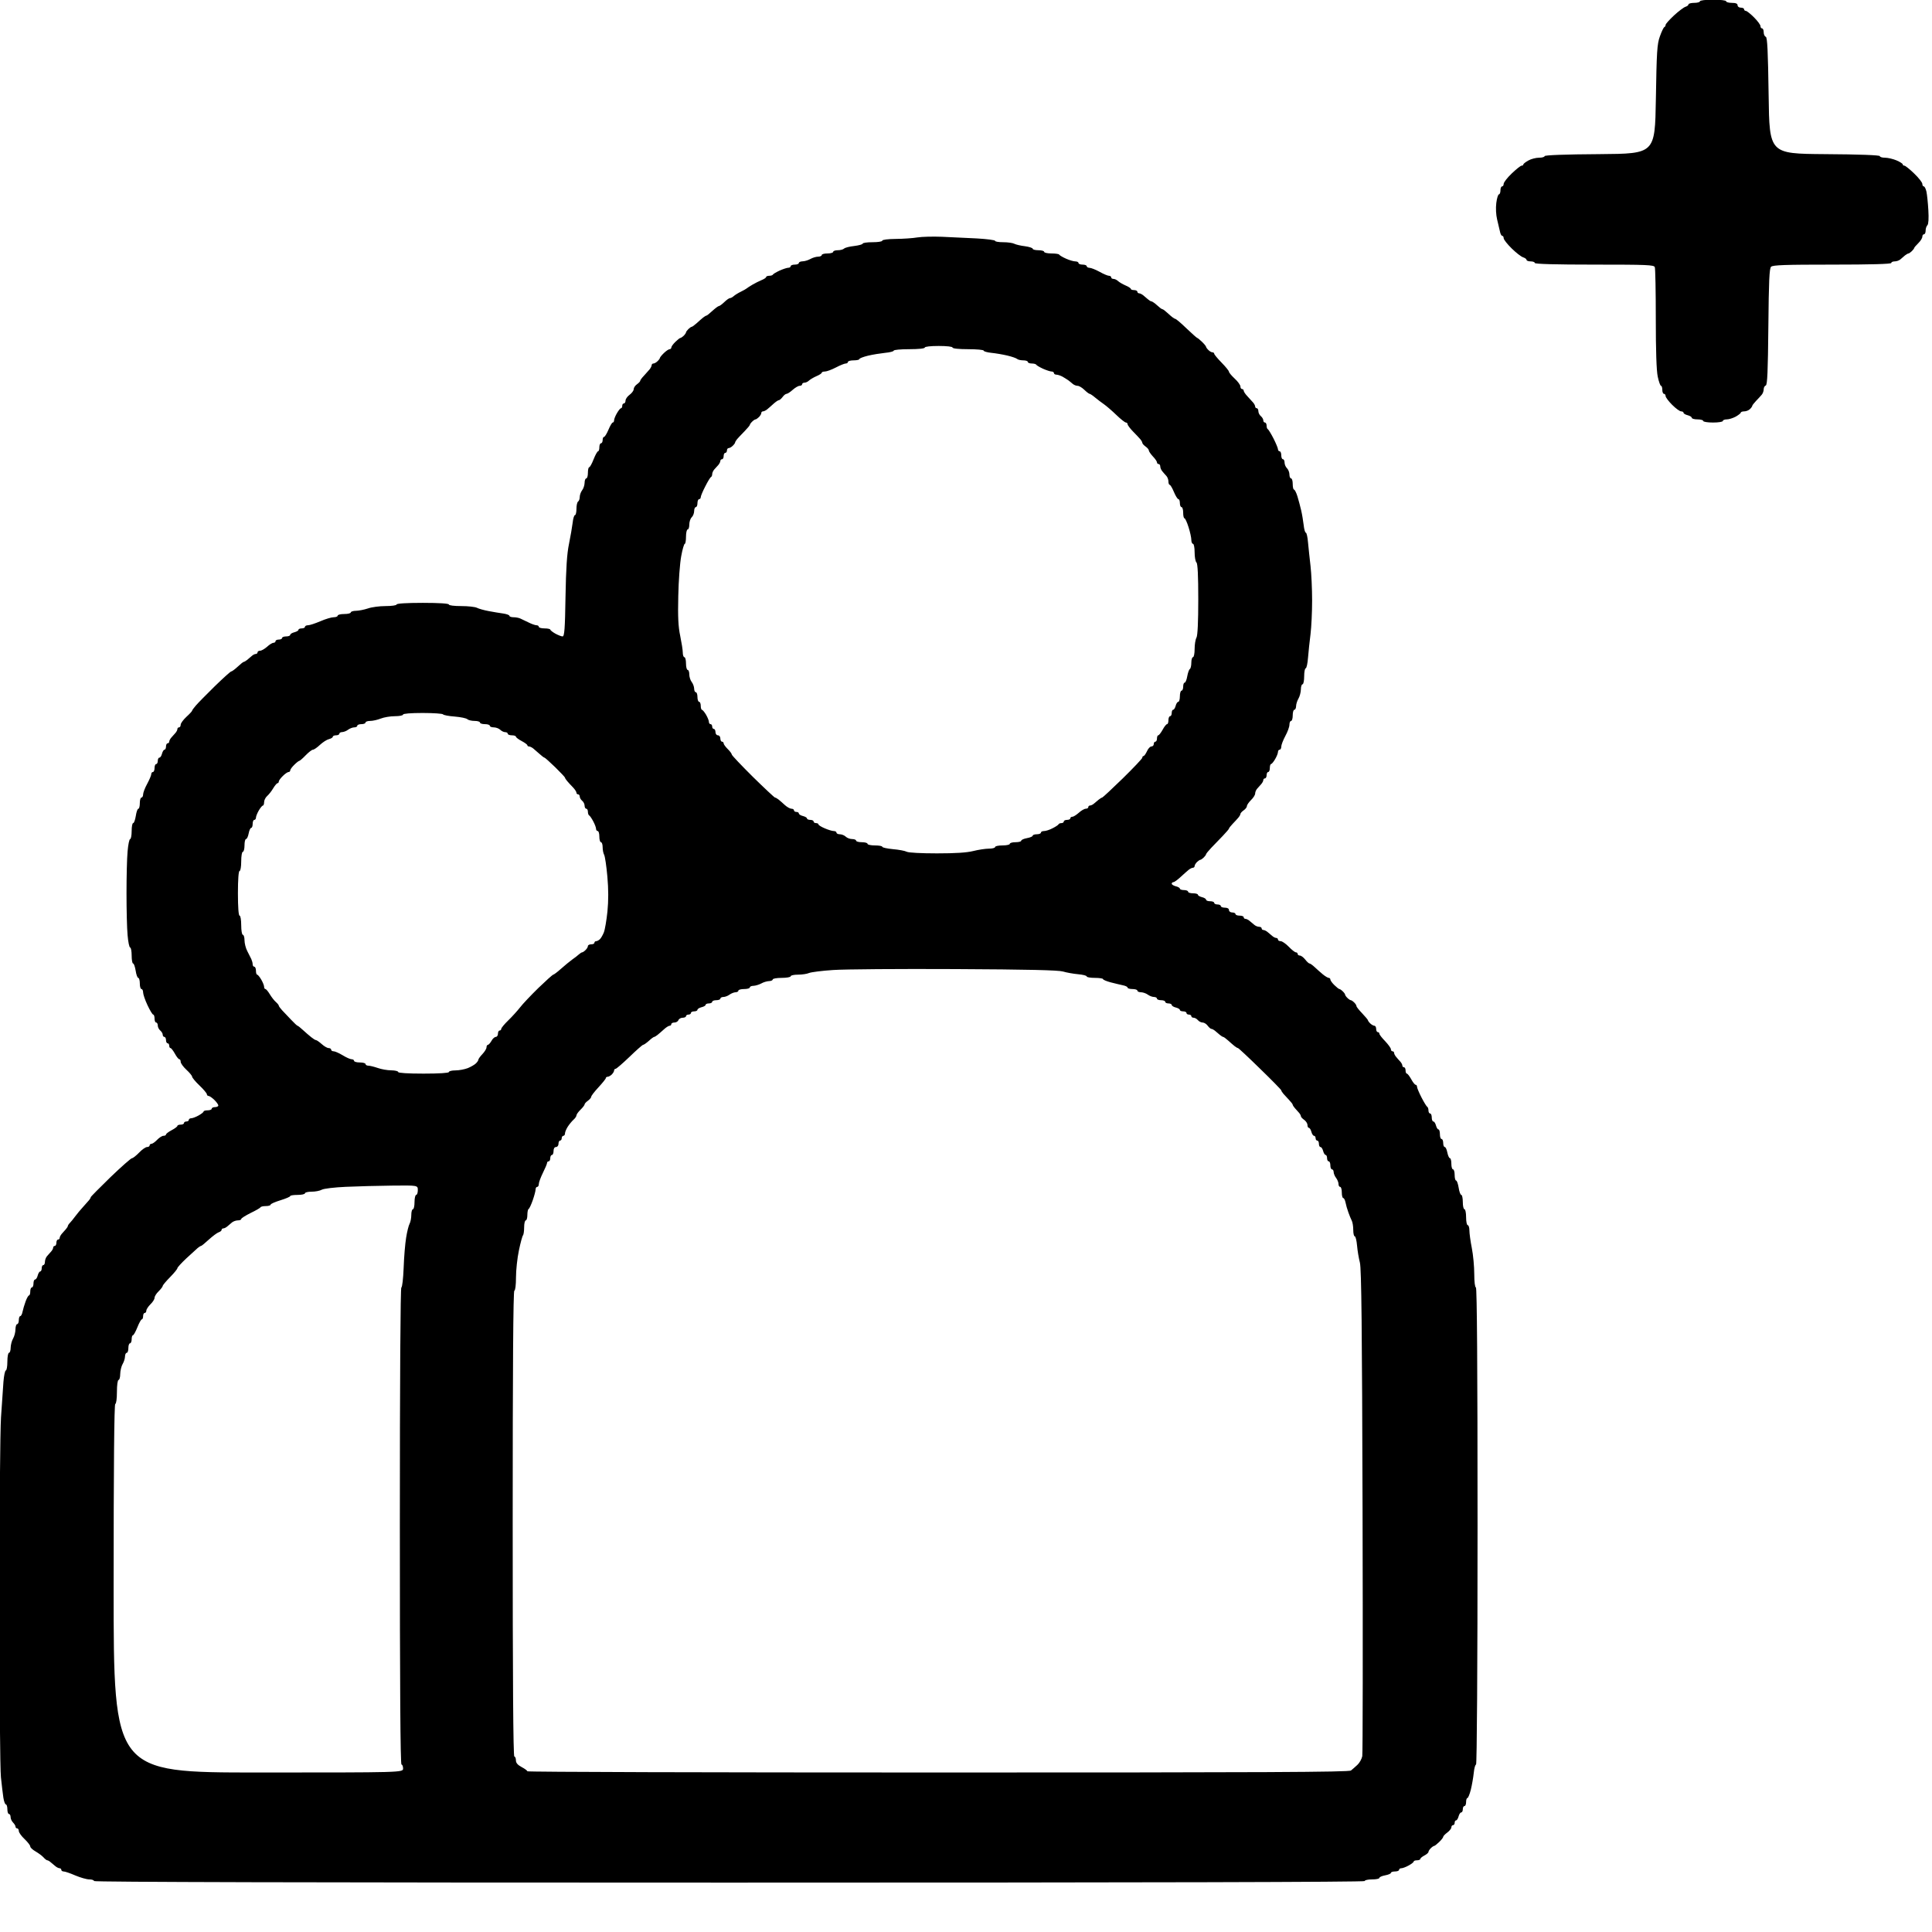 <svg width="27" height="27" viewBox="0 0 27 27" fill="none" xmlns="http://www.w3.org/2000/svg">
<path fill-rule="evenodd" clip-rule="evenodd" d="M23.757 0.018C23.757 0.03 23.721 0.04 23.677 0.04C23.633 0.04 23.597 0.05 23.597 0.061C23.597 0.073 23.578 0.088 23.554 0.095C23.53 0.103 23.458 0.157 23.394 0.216C23.33 0.276 23.277 0.335 23.277 0.348C23.277 0.361 23.269 0.375 23.259 0.379C23.249 0.383 23.221 0.441 23.197 0.509C23.158 0.617 23.152 0.719 23.141 1.39C23.128 2.148 23.128 2.148 22.357 2.154C21.869 2.157 21.586 2.168 21.586 2.182C21.586 2.194 21.551 2.204 21.508 2.204C21.465 2.204 21.398 2.221 21.359 2.243C21.321 2.264 21.289 2.289 21.289 2.298C21.289 2.308 21.278 2.315 21.265 2.315C21.251 2.315 21.19 2.364 21.127 2.424C21.065 2.483 21.014 2.549 21.014 2.569C21.014 2.589 21.004 2.605 20.992 2.605C20.979 2.605 20.969 2.63 20.969 2.661C20.969 2.691 20.959 2.716 20.948 2.716C20.936 2.716 20.919 2.771 20.911 2.837C20.902 2.908 20.907 3.002 20.922 3.065C20.937 3.125 20.955 3.201 20.962 3.235C20.968 3.269 20.983 3.296 20.994 3.296C21.005 3.296 21.014 3.311 21.014 3.329C21.014 3.348 21.065 3.412 21.126 3.472C21.187 3.532 21.259 3.588 21.286 3.596C21.313 3.605 21.334 3.621 21.334 3.632C21.334 3.644 21.36 3.653 21.392 3.653C21.423 3.653 21.449 3.663 21.449 3.675C21.449 3.69 21.741 3.698 22.28 3.698C23.018 3.698 23.114 3.702 23.126 3.733C23.134 3.752 23.14 4.075 23.14 4.451C23.14 4.895 23.149 5.179 23.167 5.263C23.182 5.334 23.203 5.392 23.213 5.392C23.223 5.392 23.231 5.418 23.231 5.448C23.231 5.479 23.242 5.504 23.254 5.504C23.267 5.504 23.277 5.518 23.277 5.535C23.277 5.552 23.318 5.607 23.368 5.657C23.419 5.708 23.475 5.749 23.494 5.749C23.513 5.749 23.528 5.758 23.528 5.769C23.528 5.78 23.554 5.795 23.586 5.803C23.617 5.811 23.643 5.827 23.643 5.839C23.643 5.851 23.679 5.861 23.723 5.861C23.767 5.861 23.803 5.871 23.803 5.883C23.803 5.895 23.864 5.905 23.94 5.905C24.016 5.905 24.077 5.895 24.077 5.883C24.077 5.871 24.102 5.861 24.132 5.861C24.163 5.861 24.219 5.843 24.258 5.822C24.296 5.8 24.328 5.775 24.328 5.766C24.328 5.757 24.35 5.749 24.376 5.749C24.402 5.749 24.438 5.735 24.456 5.717C24.474 5.7 24.488 5.679 24.488 5.672C24.488 5.664 24.512 5.634 24.54 5.604C24.568 5.575 24.604 5.536 24.62 5.517C24.636 5.499 24.648 5.464 24.648 5.44C24.648 5.416 24.661 5.392 24.677 5.387C24.699 5.38 24.707 5.191 24.713 4.568C24.719 3.925 24.727 3.752 24.751 3.728C24.776 3.704 24.945 3.698 25.607 3.698C26.141 3.698 26.431 3.69 26.431 3.675C26.431 3.663 26.452 3.653 26.478 3.653C26.504 3.653 26.54 3.641 26.558 3.625C26.575 3.61 26.605 3.585 26.623 3.569C26.642 3.554 26.664 3.542 26.672 3.542C26.679 3.542 26.7 3.527 26.718 3.51C26.736 3.492 26.751 3.473 26.751 3.466C26.751 3.46 26.777 3.429 26.808 3.399C26.84 3.368 26.865 3.327 26.865 3.308C26.865 3.289 26.875 3.274 26.888 3.274C26.901 3.274 26.911 3.251 26.911 3.223C26.911 3.194 26.922 3.161 26.936 3.147C26.951 3.132 26.956 3.054 26.949 2.937C26.943 2.834 26.931 2.717 26.922 2.677C26.913 2.638 26.897 2.605 26.885 2.605C26.874 2.605 26.865 2.589 26.865 2.57C26.865 2.551 26.814 2.485 26.751 2.425C26.689 2.365 26.627 2.315 26.614 2.315C26.601 2.315 26.591 2.307 26.591 2.297C26.591 2.287 26.552 2.262 26.503 2.241C26.455 2.221 26.383 2.204 26.343 2.204C26.303 2.204 26.271 2.194 26.271 2.182C26.271 2.168 25.988 2.157 25.5 2.154C24.728 2.148 24.728 2.148 24.717 1.336C24.708 0.714 24.699 0.521 24.677 0.514C24.661 0.509 24.648 0.481 24.648 0.451C24.648 0.421 24.638 0.397 24.625 0.397C24.613 0.397 24.603 0.383 24.603 0.365C24.603 0.347 24.562 0.292 24.512 0.242C24.462 0.192 24.411 0.152 24.398 0.152C24.385 0.152 24.374 0.142 24.374 0.13C24.374 0.117 24.354 0.107 24.328 0.107C24.303 0.107 24.283 0.092 24.283 0.074C24.283 0.051 24.259 0.04 24.203 0.04C24.159 0.04 24.123 0.03 24.123 0.018C24.123 0.005 24.047 -0.004 23.94 -0.004C23.833 -0.004 23.757 0.005 23.757 0.018ZM12.821 3.318C12.758 3.329 12.622 3.338 12.518 3.339C12.409 3.34 12.33 3.35 12.33 3.363C12.33 3.376 12.269 3.385 12.193 3.385C12.117 3.385 12.056 3.394 12.056 3.405C12.056 3.415 12.002 3.43 11.937 3.438C11.872 3.445 11.809 3.461 11.796 3.474C11.783 3.487 11.743 3.497 11.708 3.497C11.673 3.497 11.644 3.507 11.644 3.519C11.644 3.532 11.608 3.542 11.564 3.542C11.52 3.542 11.484 3.552 11.484 3.564C11.484 3.576 11.461 3.587 11.433 3.587C11.404 3.587 11.356 3.602 11.324 3.62C11.293 3.637 11.244 3.652 11.216 3.652C11.187 3.653 11.164 3.663 11.164 3.675C11.164 3.688 11.139 3.698 11.107 3.698C11.076 3.698 11.05 3.708 11.05 3.72C11.05 3.732 11.035 3.742 11.016 3.742C10.998 3.742 10.944 3.76 10.896 3.781C10.849 3.803 10.806 3.828 10.802 3.837C10.798 3.846 10.775 3.854 10.751 3.854C10.727 3.854 10.707 3.862 10.707 3.871C10.707 3.881 10.679 3.9 10.644 3.914C10.61 3.928 10.55 3.958 10.513 3.98C10.475 4.003 10.439 4.026 10.433 4.032C10.427 4.038 10.391 4.058 10.353 4.077C10.315 4.095 10.271 4.123 10.254 4.138C10.238 4.153 10.214 4.166 10.202 4.166C10.189 4.166 10.154 4.191 10.122 4.222C10.091 4.252 10.057 4.277 10.047 4.277C10.037 4.277 9.996 4.308 9.956 4.344C9.917 4.381 9.879 4.411 9.872 4.411C9.865 4.411 9.844 4.424 9.825 4.439C9.806 4.454 9.766 4.49 9.736 4.517C9.705 4.545 9.674 4.567 9.667 4.567C9.659 4.567 9.638 4.582 9.62 4.599C9.602 4.617 9.587 4.638 9.587 4.645C9.587 4.653 9.573 4.674 9.555 4.692C9.537 4.709 9.516 4.723 9.508 4.723C9.5 4.723 9.469 4.748 9.438 4.778C9.407 4.808 9.382 4.843 9.382 4.856C9.382 4.869 9.371 4.88 9.358 4.88C9.345 4.88 9.309 4.904 9.278 4.934C9.247 4.964 9.222 4.995 9.222 5.003C9.222 5.01 9.207 5.031 9.189 5.048C9.171 5.066 9.145 5.08 9.132 5.08C9.118 5.08 9.107 5.091 9.107 5.104C9.107 5.116 9.094 5.142 9.079 5.161C9.063 5.18 9.027 5.221 8.999 5.251C8.97 5.281 8.947 5.313 8.947 5.322C8.947 5.331 8.927 5.352 8.902 5.37C8.876 5.388 8.856 5.419 8.856 5.439C8.856 5.459 8.83 5.494 8.799 5.517C8.767 5.54 8.742 5.577 8.742 5.598C8.742 5.62 8.731 5.638 8.719 5.638C8.706 5.638 8.696 5.653 8.696 5.671C8.696 5.69 8.688 5.705 8.679 5.705C8.669 5.705 8.644 5.736 8.622 5.774C8.6 5.811 8.582 5.856 8.582 5.874C8.582 5.891 8.573 5.905 8.563 5.905C8.553 5.905 8.526 5.951 8.503 6.006C8.48 6.061 8.452 6.106 8.441 6.106C8.43 6.106 8.422 6.126 8.422 6.151C8.422 6.175 8.411 6.195 8.399 6.195C8.386 6.195 8.376 6.22 8.376 6.251C8.376 6.282 8.368 6.307 8.358 6.307C8.348 6.307 8.32 6.357 8.296 6.418C8.272 6.48 8.244 6.53 8.234 6.53C8.224 6.53 8.216 6.565 8.216 6.608C8.216 6.651 8.206 6.686 8.193 6.686C8.181 6.686 8.17 6.713 8.17 6.747C8.169 6.781 8.154 6.828 8.135 6.852C8.117 6.876 8.102 6.918 8.102 6.945C8.102 6.973 8.091 7.002 8.079 7.009C8.066 7.017 8.056 7.063 8.056 7.111C8.056 7.159 8.047 7.199 8.035 7.199C8.024 7.199 8.009 7.246 8.003 7.305C7.996 7.363 7.973 7.496 7.952 7.6C7.923 7.738 7.91 7.942 7.903 8.342C7.896 8.79 7.888 8.894 7.862 8.894C7.845 8.894 7.8 8.876 7.761 8.855C7.722 8.833 7.691 8.808 7.69 8.799C7.69 8.79 7.654 8.782 7.61 8.782C7.566 8.782 7.53 8.772 7.53 8.76C7.53 8.748 7.516 8.738 7.498 8.738C7.48 8.738 7.431 8.721 7.389 8.7C7.347 8.68 7.295 8.655 7.274 8.645C7.252 8.634 7.208 8.626 7.176 8.626C7.145 8.626 7.119 8.617 7.119 8.606C7.119 8.595 7.08 8.581 7.033 8.574C6.986 8.568 6.894 8.552 6.829 8.54C6.764 8.528 6.69 8.507 6.665 8.494C6.64 8.481 6.541 8.47 6.446 8.47C6.346 8.47 6.273 8.461 6.273 8.448C6.273 8.434 6.136 8.425 5.908 8.425C5.679 8.425 5.542 8.434 5.542 8.448C5.542 8.46 5.475 8.47 5.388 8.47C5.303 8.47 5.192 8.485 5.142 8.503C5.092 8.52 5.017 8.535 4.976 8.536C4.936 8.536 4.902 8.547 4.902 8.559C4.902 8.571 4.861 8.581 4.811 8.581C4.76 8.581 4.719 8.591 4.719 8.604C4.719 8.616 4.694 8.626 4.663 8.626C4.632 8.626 4.548 8.651 4.477 8.682C4.406 8.712 4.329 8.738 4.305 8.738C4.281 8.738 4.262 8.748 4.262 8.76C4.262 8.772 4.242 8.782 4.216 8.782C4.191 8.782 4.171 8.791 4.171 8.802C4.171 8.813 4.145 8.828 4.114 8.836C4.082 8.844 4.056 8.86 4.056 8.872C4.056 8.884 4.031 8.894 3.999 8.894C3.968 8.894 3.942 8.904 3.942 8.916C3.942 8.928 3.922 8.938 3.896 8.938C3.871 8.938 3.851 8.948 3.851 8.96C3.851 8.973 3.838 8.983 3.822 8.983C3.806 8.983 3.765 9.008 3.732 9.039C3.698 9.069 3.654 9.094 3.635 9.094C3.615 9.094 3.599 9.104 3.599 9.117C3.599 9.129 3.588 9.139 3.575 9.139C3.561 9.139 3.536 9.151 3.519 9.167C3.501 9.182 3.471 9.207 3.453 9.223C3.434 9.238 3.413 9.25 3.406 9.25C3.399 9.25 3.361 9.28 3.322 9.317C3.282 9.354 3.241 9.384 3.231 9.384C3.221 9.384 3.117 9.478 3 9.592C2.884 9.706 2.765 9.827 2.737 9.86C2.708 9.893 2.685 9.925 2.685 9.932C2.685 9.939 2.649 9.978 2.605 10.018C2.561 10.059 2.525 10.108 2.525 10.128C2.525 10.148 2.515 10.165 2.502 10.165C2.49 10.165 2.479 10.175 2.479 10.189C2.479 10.202 2.467 10.226 2.451 10.244C2.435 10.261 2.409 10.29 2.394 10.308C2.378 10.326 2.365 10.352 2.365 10.364C2.365 10.377 2.355 10.388 2.342 10.388C2.33 10.388 2.32 10.408 2.32 10.432C2.32 10.457 2.31 10.477 2.299 10.477C2.288 10.477 2.272 10.502 2.264 10.533C2.257 10.563 2.24 10.588 2.228 10.588C2.215 10.588 2.205 10.608 2.205 10.633C2.205 10.658 2.195 10.678 2.182 10.678C2.17 10.678 2.16 10.703 2.16 10.733C2.16 10.764 2.149 10.789 2.137 10.789C2.124 10.789 2.114 10.803 2.114 10.819C2.114 10.836 2.088 10.896 2.057 10.954C2.025 11.012 2 11.079 2 11.102C2 11.126 1.989 11.146 1.977 11.146C1.964 11.146 1.954 11.181 1.954 11.224C1.954 11.267 1.945 11.302 1.934 11.302C1.922 11.302 1.906 11.347 1.898 11.402C1.889 11.458 1.873 11.503 1.861 11.503C1.849 11.503 1.84 11.553 1.84 11.614C1.84 11.675 1.83 11.726 1.819 11.726C1.807 11.726 1.791 11.803 1.783 11.899C1.774 11.994 1.768 12.257 1.768 12.484C1.768 12.711 1.774 12.974 1.783 13.069C1.791 13.164 1.807 13.242 1.819 13.242C1.83 13.242 1.84 13.292 1.84 13.354C1.84 13.415 1.849 13.465 1.86 13.465C1.871 13.465 1.887 13.51 1.896 13.566C1.904 13.621 1.921 13.666 1.932 13.666C1.944 13.666 1.954 13.701 1.954 13.744C1.954 13.787 1.964 13.822 1.977 13.822C1.989 13.822 2 13.843 2 13.869C2 13.895 2.027 13.975 2.061 14.047C2.095 14.12 2.131 14.179 2.141 14.179C2.151 14.179 2.16 14.204 2.16 14.235C2.16 14.265 2.17 14.29 2.182 14.29C2.195 14.29 2.205 14.309 2.205 14.332C2.205 14.355 2.221 14.386 2.24 14.402C2.258 14.417 2.274 14.443 2.274 14.46C2.274 14.477 2.284 14.491 2.297 14.491C2.309 14.491 2.32 14.511 2.32 14.536C2.32 14.56 2.33 14.58 2.342 14.58C2.355 14.58 2.365 14.595 2.365 14.614C2.365 14.632 2.373 14.647 2.383 14.647C2.393 14.647 2.42 14.682 2.444 14.725C2.467 14.768 2.495 14.803 2.506 14.803C2.517 14.803 2.525 14.819 2.525 14.839C2.525 14.86 2.561 14.909 2.605 14.95C2.649 14.99 2.685 15.034 2.685 15.047C2.685 15.06 2.731 15.116 2.788 15.17C2.845 15.224 2.891 15.28 2.891 15.292C2.891 15.305 2.902 15.316 2.915 15.316C2.928 15.316 2.964 15.341 2.995 15.371C3.026 15.401 3.051 15.436 3.051 15.449C3.051 15.462 3.03 15.472 3.005 15.472C2.98 15.472 2.959 15.482 2.959 15.494C2.959 15.507 2.934 15.517 2.902 15.517C2.871 15.517 2.845 15.524 2.845 15.534C2.845 15.543 2.813 15.568 2.775 15.589C2.736 15.611 2.69 15.628 2.672 15.628C2.654 15.628 2.639 15.638 2.639 15.65C2.639 15.663 2.624 15.673 2.605 15.673C2.586 15.673 2.571 15.683 2.571 15.695C2.571 15.707 2.55 15.717 2.525 15.717C2.5 15.717 2.479 15.725 2.479 15.735C2.479 15.744 2.444 15.771 2.4 15.794C2.356 15.817 2.32 15.844 2.32 15.855C2.32 15.865 2.304 15.873 2.284 15.873C2.265 15.873 2.225 15.899 2.196 15.929C2.167 15.96 2.131 15.985 2.117 15.985C2.103 15.985 2.091 15.995 2.091 16.007C2.091 16.02 2.075 16.03 2.055 16.03C2.035 16.03 1.985 16.065 1.944 16.108C1.902 16.151 1.858 16.186 1.845 16.186C1.831 16.186 1.696 16.305 1.544 16.451C1.393 16.598 1.268 16.724 1.268 16.731C1.268 16.739 1.258 16.757 1.245 16.772C1.233 16.787 1.194 16.83 1.16 16.868C1.125 16.906 1.076 16.965 1.051 16.999C1.026 17.033 0.993 17.074 0.977 17.09C0.961 17.106 0.948 17.126 0.948 17.134C0.948 17.141 0.935 17.162 0.92 17.179C0.904 17.196 0.878 17.225 0.863 17.243C0.847 17.262 0.834 17.287 0.834 17.3C0.834 17.313 0.824 17.323 0.811 17.323C0.799 17.323 0.788 17.343 0.788 17.368C0.788 17.392 0.778 17.412 0.765 17.412C0.753 17.412 0.743 17.423 0.743 17.436C0.743 17.449 0.73 17.474 0.714 17.491C0.698 17.508 0.673 17.537 0.657 17.555C0.641 17.574 0.628 17.609 0.628 17.634C0.628 17.659 0.618 17.68 0.605 17.68C0.593 17.68 0.583 17.7 0.583 17.724C0.583 17.749 0.573 17.769 0.562 17.769C0.551 17.769 0.535 17.794 0.527 17.825C0.52 17.855 0.503 17.881 0.491 17.881C0.478 17.881 0.468 17.906 0.468 17.936C0.468 17.967 0.458 17.992 0.445 17.992C0.433 17.992 0.423 18.017 0.423 18.048C0.423 18.078 0.415 18.104 0.405 18.104C0.396 18.104 0.375 18.141 0.358 18.187C0.341 18.233 0.322 18.298 0.315 18.332C0.309 18.366 0.294 18.393 0.283 18.393C0.272 18.393 0.263 18.419 0.263 18.449C0.263 18.48 0.252 18.505 0.24 18.505C0.227 18.505 0.217 18.538 0.216 18.577C0.216 18.617 0.201 18.675 0.183 18.706C0.165 18.736 0.15 18.794 0.149 18.834C0.149 18.874 0.138 18.906 0.125 18.906C0.113 18.906 0.103 18.962 0.103 19.029C0.103 19.096 0.093 19.152 0.082 19.152C0.07 19.152 0.055 19.224 0.048 19.313C0.042 19.402 0.026 19.625 0.014 19.809C0.002 19.994 -0.008 21.157 -0.008 22.396C-0.008 23.635 0.001 24.734 0.013 24.838C0.024 24.942 0.039 25.07 0.047 25.122C0.055 25.175 0.071 25.217 0.082 25.217C0.093 25.217 0.103 25.247 0.103 25.284C0.103 25.321 0.113 25.351 0.125 25.351C0.138 25.351 0.148 25.37 0.148 25.394C0.148 25.418 0.164 25.452 0.183 25.471C0.201 25.489 0.217 25.515 0.217 25.528C0.217 25.541 0.227 25.552 0.24 25.552C0.252 25.552 0.263 25.568 0.263 25.589C0.263 25.609 0.299 25.66 0.343 25.701C0.387 25.743 0.423 25.789 0.423 25.805C0.423 25.82 0.456 25.851 0.497 25.874C0.538 25.898 0.588 25.935 0.608 25.957C0.628 25.98 0.652 25.998 0.661 25.998C0.67 25.998 0.692 26.01 0.709 26.026C0.727 26.041 0.756 26.066 0.775 26.081C0.794 26.097 0.82 26.109 0.833 26.109C0.846 26.109 0.857 26.119 0.857 26.132C0.857 26.144 0.872 26.154 0.89 26.154C0.909 26.154 0.982 26.179 1.053 26.21C1.124 26.24 1.212 26.265 1.248 26.265C1.284 26.265 1.314 26.275 1.314 26.288C1.314 26.302 4.289 26.31 10.193 26.31C16.097 26.31 19.072 26.302 19.072 26.288C19.072 26.275 19.118 26.265 19.175 26.265C19.231 26.265 19.277 26.256 19.277 26.244C19.277 26.232 19.314 26.216 19.358 26.208C19.401 26.2 19.438 26.185 19.438 26.174C19.438 26.163 19.463 26.154 19.495 26.154C19.526 26.154 19.552 26.144 19.552 26.132C19.552 26.119 19.566 26.109 19.584 26.109C19.602 26.109 19.648 26.092 19.687 26.07C19.726 26.049 19.757 26.024 19.757 26.015C19.757 26.005 19.778 25.998 19.803 25.998C19.828 25.998 19.849 25.989 19.849 25.979C19.849 25.969 19.875 25.947 19.906 25.931C19.937 25.915 19.963 25.892 19.963 25.881C19.963 25.87 19.978 25.846 19.996 25.829C20.014 25.811 20.035 25.797 20.043 25.797C20.05 25.797 20.082 25.772 20.113 25.742C20.144 25.712 20.169 25.68 20.169 25.67C20.169 25.66 20.195 25.633 20.226 25.61C20.257 25.587 20.283 25.554 20.283 25.538C20.283 25.521 20.293 25.507 20.306 25.507C20.319 25.507 20.329 25.492 20.329 25.474C20.329 25.455 20.338 25.44 20.349 25.44C20.36 25.44 20.376 25.415 20.384 25.384C20.392 25.354 20.408 25.329 20.421 25.329C20.433 25.329 20.443 25.309 20.443 25.284C20.443 25.26 20.453 25.24 20.466 25.24C20.479 25.24 20.489 25.215 20.489 25.184C20.489 25.153 20.497 25.128 20.507 25.128C20.517 25.128 20.539 25.075 20.555 25.011C20.571 24.947 20.589 24.841 20.596 24.777C20.602 24.712 20.617 24.66 20.628 24.66C20.64 24.66 20.649 23.307 20.649 21.326C20.649 19.118 20.641 17.992 20.626 17.992C20.613 17.992 20.603 17.915 20.603 17.805C20.603 17.701 20.588 17.538 20.569 17.442C20.55 17.346 20.535 17.235 20.535 17.195C20.535 17.155 20.524 17.122 20.512 17.122C20.499 17.122 20.489 17.072 20.489 17.011C20.489 16.95 20.479 16.899 20.466 16.899C20.453 16.899 20.443 16.854 20.443 16.799C20.443 16.744 20.433 16.699 20.422 16.699C20.41 16.699 20.393 16.654 20.385 16.598C20.376 16.543 20.36 16.498 20.349 16.498C20.338 16.498 20.329 16.463 20.329 16.42C20.329 16.377 20.319 16.342 20.306 16.342C20.293 16.342 20.283 16.307 20.283 16.264C20.283 16.221 20.274 16.186 20.263 16.186C20.252 16.186 20.236 16.151 20.227 16.108C20.219 16.065 20.203 16.03 20.191 16.03C20.179 16.03 20.169 16.005 20.169 15.974C20.169 15.943 20.159 15.918 20.146 15.918C20.133 15.918 20.123 15.888 20.123 15.851C20.123 15.814 20.114 15.784 20.103 15.784C20.091 15.784 20.076 15.759 20.068 15.729C20.06 15.698 20.044 15.673 20.031 15.673C20.019 15.673 20.009 15.648 20.009 15.617C20.009 15.586 19.999 15.561 19.986 15.561C19.973 15.561 19.963 15.542 19.963 15.519C19.963 15.495 19.955 15.473 19.946 15.468C19.937 15.464 19.901 15.406 19.866 15.338C19.831 15.27 19.803 15.203 19.803 15.187C19.803 15.172 19.794 15.16 19.784 15.16C19.773 15.16 19.745 15.125 19.722 15.082C19.698 15.039 19.671 15.004 19.661 15.004C19.651 15.004 19.643 14.984 19.643 14.959C19.643 14.935 19.633 14.915 19.62 14.915C19.608 14.915 19.598 14.904 19.598 14.891C19.598 14.878 19.585 14.853 19.569 14.836C19.553 14.819 19.527 14.79 19.512 14.771C19.496 14.753 19.483 14.728 19.483 14.715C19.483 14.702 19.473 14.692 19.46 14.692C19.448 14.692 19.438 14.679 19.438 14.663C19.438 14.647 19.401 14.597 19.358 14.551C19.314 14.506 19.277 14.459 19.277 14.446C19.277 14.434 19.267 14.424 19.255 14.424C19.242 14.424 19.232 14.404 19.232 14.379C19.232 14.355 19.221 14.335 19.207 14.335C19.194 14.335 19.168 14.32 19.15 14.303C19.132 14.286 19.117 14.265 19.117 14.258C19.117 14.251 19.081 14.209 19.038 14.163C18.994 14.117 18.957 14.072 18.957 14.061C18.957 14.05 18.943 14.027 18.925 14.01C18.907 13.992 18.886 13.978 18.878 13.978C18.869 13.978 18.848 13.964 18.83 13.946C18.812 13.929 18.798 13.908 18.798 13.9C18.798 13.892 18.783 13.871 18.765 13.854C18.747 13.836 18.726 13.822 18.718 13.822C18.71 13.822 18.679 13.797 18.648 13.767C18.617 13.737 18.592 13.702 18.592 13.689C18.592 13.676 18.582 13.666 18.569 13.666C18.557 13.666 18.519 13.643 18.486 13.616C18.453 13.588 18.401 13.543 18.372 13.515C18.343 13.488 18.311 13.465 18.301 13.465C18.291 13.465 18.264 13.44 18.24 13.409C18.216 13.379 18.183 13.354 18.166 13.354C18.149 13.354 18.135 13.344 18.135 13.331C18.135 13.319 18.124 13.309 18.11 13.309C18.097 13.309 18.052 13.274 18.011 13.231C17.969 13.188 17.918 13.153 17.898 13.153C17.877 13.153 17.86 13.143 17.86 13.131C17.86 13.118 17.849 13.108 17.836 13.108C17.823 13.108 17.797 13.096 17.78 13.08C17.762 13.065 17.733 13.04 17.714 13.025C17.695 13.009 17.669 12.997 17.656 12.997C17.643 12.997 17.632 12.987 17.632 12.975C17.632 12.962 17.616 12.952 17.596 12.952C17.576 12.952 17.546 12.94 17.528 12.924C17.511 12.909 17.481 12.884 17.462 12.869C17.444 12.853 17.418 12.841 17.404 12.841C17.391 12.841 17.381 12.831 17.381 12.818C17.381 12.806 17.355 12.796 17.323 12.796C17.292 12.796 17.266 12.786 17.266 12.774C17.266 12.762 17.246 12.752 17.221 12.752C17.195 12.752 17.175 12.737 17.175 12.718C17.175 12.697 17.153 12.685 17.118 12.685C17.086 12.685 17.061 12.675 17.061 12.662C17.061 12.65 17.04 12.64 17.015 12.64C16.99 12.64 16.969 12.63 16.969 12.618C16.969 12.605 16.944 12.595 16.912 12.595C16.881 12.595 16.855 12.586 16.855 12.573C16.855 12.562 16.829 12.545 16.798 12.538C16.766 12.53 16.741 12.515 16.741 12.504C16.741 12.493 16.71 12.484 16.672 12.484C16.634 12.484 16.604 12.474 16.604 12.462C16.604 12.449 16.578 12.439 16.546 12.439C16.515 12.439 16.489 12.43 16.489 12.419C16.489 12.409 16.464 12.393 16.432 12.386C16.401 12.378 16.375 12.362 16.375 12.35C16.375 12.338 16.386 12.328 16.399 12.328C16.412 12.328 16.457 12.295 16.5 12.255C16.543 12.216 16.594 12.17 16.613 12.155C16.632 12.14 16.658 12.127 16.671 12.127C16.684 12.127 16.695 12.116 16.695 12.103C16.695 12.09 16.71 12.065 16.728 12.047C16.746 12.03 16.767 12.016 16.775 12.016C16.783 12.016 16.804 12.001 16.822 11.984C16.84 11.966 16.855 11.946 16.855 11.938C16.855 11.931 16.888 11.89 16.929 11.847C16.97 11.804 17.042 11.729 17.089 11.681C17.136 11.632 17.175 11.586 17.175 11.58C17.175 11.573 17.198 11.543 17.226 11.514C17.255 11.484 17.291 11.445 17.306 11.427C17.322 11.408 17.335 11.385 17.335 11.375C17.335 11.365 17.355 11.342 17.381 11.324C17.406 11.307 17.426 11.28 17.426 11.265C17.426 11.249 17.452 11.212 17.483 11.181C17.515 11.151 17.541 11.109 17.541 11.09C17.541 11.07 17.553 11.04 17.569 11.022C17.585 11.005 17.611 10.976 17.626 10.958C17.642 10.94 17.655 10.914 17.655 10.902C17.655 10.889 17.665 10.878 17.678 10.878C17.69 10.878 17.701 10.858 17.701 10.834C17.701 10.809 17.711 10.789 17.723 10.789C17.736 10.789 17.746 10.764 17.746 10.733C17.746 10.703 17.754 10.678 17.763 10.678C17.773 10.677 17.799 10.646 17.82 10.609C17.843 10.571 17.86 10.526 17.86 10.508C17.86 10.491 17.871 10.477 17.883 10.477C17.896 10.477 17.906 10.457 17.906 10.434C17.906 10.41 17.932 10.343 17.963 10.285C17.995 10.227 18.02 10.157 18.02 10.128C18.02 10.099 18.031 10.075 18.043 10.075C18.056 10.075 18.066 10.04 18.066 9.997C18.066 9.955 18.076 9.919 18.089 9.919C18.102 9.919 18.112 9.897 18.113 9.869C18.113 9.842 18.128 9.794 18.146 9.763C18.164 9.733 18.179 9.675 18.18 9.635C18.18 9.595 18.191 9.563 18.203 9.563C18.216 9.563 18.226 9.512 18.226 9.451C18.226 9.39 18.236 9.34 18.247 9.34C18.259 9.34 18.274 9.272 18.28 9.189C18.287 9.106 18.302 8.958 18.315 8.86C18.327 8.762 18.337 8.551 18.337 8.392C18.337 8.232 18.327 8.017 18.315 7.912C18.303 7.808 18.287 7.66 18.28 7.583C18.274 7.507 18.26 7.444 18.249 7.444C18.239 7.444 18.225 7.396 18.219 7.338C18.212 7.28 18.197 7.187 18.184 7.132C18.171 7.077 18.148 6.989 18.132 6.937C18.116 6.885 18.094 6.842 18.084 6.842C18.074 6.842 18.066 6.807 18.066 6.764C18.066 6.721 18.056 6.686 18.043 6.686C18.031 6.686 18.02 6.662 18.02 6.632C18.02 6.602 18.005 6.563 17.986 6.544C17.967 6.526 17.952 6.49 17.952 6.464C17.952 6.439 17.942 6.418 17.929 6.418C17.916 6.418 17.906 6.393 17.906 6.363C17.906 6.332 17.896 6.307 17.883 6.307C17.871 6.307 17.86 6.294 17.86 6.279C17.86 6.264 17.832 6.196 17.798 6.129C17.763 6.061 17.727 6.002 17.718 5.998C17.708 5.994 17.701 5.972 17.701 5.948C17.701 5.925 17.69 5.905 17.678 5.905C17.665 5.905 17.655 5.892 17.655 5.875C17.655 5.858 17.639 5.831 17.621 5.816C17.602 5.801 17.586 5.77 17.586 5.747C17.586 5.724 17.576 5.705 17.563 5.705C17.551 5.705 17.541 5.694 17.541 5.681C17.541 5.669 17.528 5.643 17.512 5.625C17.496 5.606 17.46 5.567 17.432 5.537C17.404 5.508 17.381 5.473 17.381 5.46C17.381 5.448 17.37 5.437 17.358 5.437C17.345 5.437 17.335 5.421 17.335 5.401C17.335 5.381 17.299 5.331 17.255 5.291C17.211 5.25 17.175 5.207 17.175 5.195C17.175 5.183 17.129 5.126 17.072 5.068C17.015 5.01 16.969 4.954 16.969 4.944C16.969 4.933 16.958 4.924 16.945 4.924C16.931 4.924 16.905 4.91 16.888 4.892C16.87 4.875 16.855 4.854 16.855 4.847C16.855 4.839 16.83 4.808 16.799 4.778C16.768 4.748 16.738 4.723 16.732 4.723C16.726 4.723 16.659 4.663 16.582 4.59C16.506 4.516 16.435 4.456 16.424 4.456C16.413 4.456 16.372 4.426 16.333 4.389C16.293 4.352 16.255 4.322 16.248 4.322C16.241 4.322 16.22 4.31 16.203 4.294C16.185 4.279 16.155 4.254 16.137 4.238C16.118 4.223 16.096 4.211 16.089 4.211C16.081 4.211 16.06 4.198 16.043 4.183C16.025 4.167 15.996 4.142 15.977 4.127C15.958 4.112 15.932 4.099 15.919 4.099C15.906 4.099 15.895 4.089 15.895 4.077C15.895 4.065 15.874 4.054 15.849 4.054C15.824 4.054 15.804 4.047 15.804 4.038C15.804 4.028 15.77 4.006 15.729 3.989C15.688 3.971 15.642 3.944 15.625 3.928C15.608 3.912 15.58 3.898 15.562 3.898C15.544 3.898 15.529 3.888 15.529 3.876C15.529 3.864 15.515 3.854 15.497 3.854C15.48 3.854 15.421 3.829 15.366 3.798C15.311 3.768 15.248 3.743 15.227 3.743C15.205 3.742 15.187 3.732 15.187 3.72C15.187 3.708 15.161 3.698 15.129 3.698C15.098 3.698 15.072 3.688 15.072 3.675C15.072 3.663 15.052 3.653 15.027 3.653C15.003 3.653 14.944 3.636 14.896 3.614C14.848 3.593 14.806 3.567 14.802 3.558C14.798 3.549 14.749 3.542 14.693 3.542C14.638 3.542 14.592 3.532 14.592 3.519C14.592 3.507 14.556 3.497 14.512 3.497C14.468 3.497 14.432 3.488 14.432 3.476C14.432 3.465 14.383 3.449 14.324 3.441C14.264 3.434 14.197 3.418 14.176 3.407C14.154 3.395 14.084 3.385 14.021 3.385C13.958 3.385 13.907 3.377 13.907 3.366C13.907 3.355 13.791 3.34 13.65 3.332C13.508 3.325 13.29 3.314 13.164 3.309C13.038 3.304 12.884 3.308 12.821 3.318ZM13.312 4.857C13.312 4.871 13.4 4.88 13.53 4.88C13.649 4.88 13.747 4.889 13.747 4.9C13.747 4.911 13.796 4.925 13.855 4.931C13.915 4.937 14.015 4.954 14.078 4.969C14.141 4.984 14.202 5.005 14.214 5.016C14.226 5.027 14.265 5.036 14.3 5.036C14.335 5.036 14.364 5.046 14.364 5.058C14.364 5.07 14.389 5.08 14.419 5.08C14.449 5.08 14.478 5.088 14.482 5.097C14.486 5.106 14.528 5.131 14.576 5.153C14.623 5.174 14.678 5.192 14.696 5.192C14.714 5.192 14.729 5.202 14.729 5.214C14.729 5.226 14.745 5.236 14.764 5.236C14.783 5.236 14.821 5.249 14.849 5.264C14.876 5.28 14.912 5.302 14.929 5.314C14.946 5.327 14.974 5.349 14.992 5.365C15.009 5.38 15.04 5.392 15.06 5.392C15.081 5.392 15.123 5.418 15.154 5.448C15.186 5.479 15.219 5.504 15.228 5.504C15.236 5.504 15.271 5.527 15.305 5.556C15.339 5.584 15.395 5.627 15.429 5.65C15.463 5.674 15.541 5.741 15.601 5.799C15.662 5.858 15.722 5.905 15.735 5.905C15.748 5.905 15.758 5.916 15.758 5.928C15.758 5.941 15.791 5.986 15.832 6.028C15.873 6.069 15.919 6.119 15.935 6.137C15.951 6.156 15.964 6.179 15.964 6.189C15.964 6.199 15.984 6.222 16.009 6.24C16.035 6.258 16.055 6.282 16.055 6.295C16.055 6.308 16.081 6.345 16.112 6.379C16.144 6.412 16.169 6.449 16.169 6.462C16.169 6.475 16.18 6.485 16.192 6.485C16.205 6.485 16.215 6.501 16.215 6.52C16.215 6.538 16.228 6.569 16.244 6.587C16.259 6.606 16.285 6.635 16.301 6.652C16.316 6.669 16.329 6.703 16.329 6.729C16.329 6.754 16.337 6.775 16.346 6.775C16.356 6.775 16.383 6.82 16.406 6.876C16.429 6.931 16.457 6.976 16.469 6.976C16.48 6.976 16.489 7.001 16.489 7.032C16.489 7.062 16.5 7.087 16.512 7.087C16.525 7.087 16.535 7.122 16.535 7.165C16.535 7.208 16.543 7.243 16.553 7.243C16.563 7.243 16.589 7.299 16.61 7.367C16.632 7.435 16.649 7.515 16.649 7.545C16.649 7.575 16.66 7.6 16.672 7.6C16.685 7.6 16.695 7.653 16.695 7.718C16.695 7.783 16.706 7.848 16.721 7.861C16.738 7.878 16.746 8.045 16.746 8.375C16.746 8.693 16.737 8.881 16.721 8.911C16.706 8.937 16.695 9.008 16.695 9.071C16.695 9.133 16.685 9.184 16.672 9.184C16.66 9.184 16.649 9.218 16.649 9.26C16.649 9.302 16.64 9.343 16.628 9.35C16.617 9.356 16.601 9.402 16.592 9.451C16.584 9.5 16.567 9.54 16.556 9.54C16.544 9.54 16.535 9.565 16.535 9.596C16.535 9.627 16.525 9.652 16.512 9.652C16.5 9.652 16.489 9.687 16.489 9.73C16.489 9.773 16.479 9.808 16.467 9.808C16.454 9.808 16.438 9.833 16.43 9.864C16.422 9.894 16.407 9.919 16.395 9.919C16.384 9.919 16.375 9.939 16.375 9.964C16.375 9.989 16.365 10.009 16.352 10.009C16.34 10.009 16.329 10.034 16.329 10.064C16.329 10.095 16.321 10.12 16.31 10.12C16.299 10.12 16.271 10.155 16.248 10.198C16.224 10.241 16.197 10.276 16.187 10.276C16.177 10.276 16.169 10.296 16.169 10.321C16.169 10.345 16.159 10.365 16.146 10.365C16.134 10.365 16.124 10.38 16.124 10.399C16.124 10.417 16.109 10.432 16.091 10.432C16.073 10.432 16.045 10.462 16.029 10.499C16.012 10.536 15.99 10.566 15.981 10.566C15.971 10.566 15.964 10.576 15.964 10.589C15.964 10.601 15.84 10.732 15.69 10.879C15.539 11.026 15.41 11.146 15.403 11.146C15.396 11.146 15.375 11.159 15.356 11.174C15.337 11.189 15.308 11.214 15.29 11.229C15.273 11.245 15.247 11.257 15.234 11.257C15.22 11.257 15.209 11.267 15.209 11.28C15.209 11.292 15.194 11.302 15.174 11.302C15.155 11.302 15.111 11.327 15.077 11.358C15.043 11.388 15.003 11.414 14.987 11.414C14.971 11.414 14.958 11.424 14.958 11.436C14.958 11.448 14.938 11.458 14.912 11.458C14.887 11.458 14.867 11.468 14.867 11.48C14.867 11.493 14.852 11.503 14.834 11.503C14.816 11.503 14.798 11.51 14.794 11.519C14.79 11.529 14.752 11.554 14.71 11.575C14.669 11.597 14.615 11.614 14.591 11.614C14.566 11.614 14.547 11.624 14.547 11.636C14.547 11.649 14.521 11.659 14.489 11.659C14.458 11.659 14.432 11.668 14.432 11.679C14.432 11.69 14.396 11.705 14.352 11.713C14.308 11.721 14.272 11.737 14.272 11.749C14.272 11.761 14.236 11.77 14.192 11.77C14.148 11.77 14.112 11.78 14.112 11.793C14.112 11.805 14.066 11.815 14.01 11.815C13.953 11.815 13.907 11.825 13.907 11.837C13.907 11.85 13.868 11.86 13.82 11.86C13.773 11.86 13.674 11.875 13.602 11.893C13.511 11.916 13.355 11.926 13.093 11.926C12.876 11.926 12.697 11.917 12.671 11.903C12.647 11.89 12.56 11.874 12.478 11.867C12.397 11.859 12.33 11.845 12.33 11.834C12.33 11.823 12.284 11.815 12.227 11.815C12.17 11.815 12.124 11.805 12.124 11.793C12.124 11.78 12.088 11.77 12.044 11.77C12 11.77 11.964 11.76 11.964 11.748C11.964 11.736 11.939 11.726 11.909 11.726C11.878 11.726 11.838 11.711 11.819 11.692C11.8 11.674 11.763 11.659 11.737 11.659C11.711 11.659 11.69 11.649 11.69 11.636C11.69 11.624 11.673 11.614 11.652 11.614C11.631 11.614 11.574 11.597 11.526 11.576C11.478 11.556 11.438 11.531 11.438 11.521C11.438 11.511 11.423 11.503 11.404 11.503C11.385 11.503 11.37 11.493 11.37 11.48C11.37 11.468 11.349 11.458 11.324 11.458C11.299 11.458 11.278 11.449 11.278 11.438C11.278 11.427 11.253 11.412 11.221 11.404C11.19 11.397 11.164 11.38 11.164 11.368C11.164 11.356 11.149 11.347 11.13 11.347C11.111 11.347 11.096 11.337 11.096 11.324C11.096 11.312 11.08 11.302 11.06 11.302C11.041 11.302 11 11.279 10.97 11.252C10.94 11.224 10.899 11.189 10.881 11.174C10.862 11.159 10.839 11.146 10.831 11.146C10.823 11.146 10.683 11.015 10.521 10.856C10.36 10.696 10.227 10.556 10.227 10.545C10.227 10.533 10.201 10.498 10.17 10.468C10.139 10.437 10.113 10.402 10.113 10.389C10.113 10.376 10.103 10.365 10.09 10.365C10.078 10.365 10.067 10.345 10.067 10.321C10.067 10.296 10.052 10.276 10.033 10.276C10.014 10.276 9.999 10.256 9.999 10.232C9.999 10.207 9.988 10.187 9.976 10.187C9.963 10.187 9.953 10.172 9.953 10.154C9.953 10.135 9.943 10.12 9.93 10.12C9.917 10.12 9.907 10.106 9.907 10.088C9.907 10.071 9.889 10.026 9.867 9.988C9.845 9.951 9.819 9.92 9.81 9.92C9.801 9.919 9.793 9.894 9.793 9.864C9.793 9.833 9.783 9.808 9.77 9.808C9.758 9.808 9.747 9.778 9.747 9.741C9.747 9.704 9.737 9.674 9.724 9.674C9.712 9.674 9.701 9.652 9.701 9.624C9.7 9.596 9.685 9.554 9.666 9.53C9.648 9.507 9.633 9.459 9.633 9.425C9.633 9.39 9.623 9.362 9.61 9.362C9.598 9.362 9.587 9.322 9.587 9.273C9.587 9.224 9.577 9.184 9.564 9.184C9.552 9.184 9.542 9.154 9.542 9.119C9.542 9.084 9.525 8.979 9.506 8.886C9.479 8.759 9.472 8.622 9.479 8.331C9.483 8.119 9.502 7.868 9.52 7.773C9.537 7.678 9.56 7.6 9.57 7.6C9.579 7.6 9.587 7.555 9.587 7.5C9.587 7.445 9.598 7.399 9.61 7.399C9.623 7.399 9.633 7.369 9.633 7.331C9.633 7.293 9.648 7.247 9.667 7.229C9.686 7.211 9.701 7.171 9.701 7.141C9.701 7.112 9.712 7.087 9.724 7.087C9.737 7.087 9.747 7.062 9.747 7.032C9.747 7.001 9.758 6.976 9.77 6.976C9.783 6.976 9.793 6.963 9.793 6.948C9.793 6.933 9.821 6.865 9.856 6.798C9.89 6.73 9.926 6.671 9.936 6.667C9.945 6.663 9.953 6.645 9.953 6.627C9.953 6.608 9.966 6.58 9.981 6.562C9.997 6.545 10.023 6.516 10.039 6.498C10.054 6.48 10.067 6.454 10.067 6.442C10.067 6.429 10.078 6.418 10.09 6.418C10.103 6.418 10.113 6.398 10.113 6.374C10.113 6.349 10.123 6.329 10.136 6.329C10.148 6.329 10.159 6.314 10.159 6.296C10.159 6.277 10.17 6.262 10.183 6.262C10.197 6.262 10.222 6.248 10.24 6.23C10.258 6.213 10.273 6.192 10.273 6.185C10.273 6.177 10.286 6.156 10.301 6.137C10.317 6.119 10.363 6.069 10.404 6.028C10.445 5.986 10.479 5.945 10.479 5.938C10.479 5.931 10.493 5.91 10.511 5.893C10.529 5.875 10.55 5.861 10.559 5.861C10.567 5.861 10.588 5.846 10.606 5.829C10.624 5.811 10.639 5.786 10.639 5.773C10.639 5.76 10.649 5.749 10.662 5.749C10.675 5.749 10.702 5.737 10.721 5.721C10.739 5.706 10.78 5.671 10.81 5.643C10.84 5.616 10.873 5.593 10.884 5.593C10.894 5.593 10.918 5.573 10.936 5.549C10.954 5.524 10.979 5.504 10.992 5.504C11.005 5.504 11.044 5.479 11.078 5.448C11.112 5.418 11.155 5.392 11.175 5.392C11.194 5.392 11.21 5.382 11.21 5.37C11.21 5.358 11.225 5.348 11.243 5.348C11.261 5.348 11.289 5.335 11.305 5.319C11.322 5.303 11.369 5.275 11.41 5.257C11.451 5.24 11.484 5.218 11.484 5.209C11.484 5.199 11.504 5.192 11.529 5.192C11.553 5.192 11.621 5.167 11.681 5.136C11.74 5.105 11.802 5.08 11.819 5.08C11.836 5.08 11.85 5.07 11.85 5.058C11.85 5.046 11.886 5.036 11.93 5.036C11.974 5.036 12.01 5.028 12.01 5.018C12.01 5.008 12.064 4.987 12.13 4.971C12.196 4.955 12.304 4.938 12.37 4.931C12.436 4.925 12.49 4.911 12.49 4.9C12.49 4.889 12.587 4.88 12.707 4.88C12.836 4.88 12.924 4.871 12.924 4.857C12.924 4.844 13.004 4.835 13.118 4.835C13.232 4.835 13.312 4.844 13.312 4.857ZM6.191 9.983C6.198 9.994 6.272 10.008 6.355 10.014C6.438 10.021 6.517 10.037 6.531 10.051C6.545 10.064 6.591 10.075 6.632 10.075C6.674 10.075 6.708 10.085 6.708 10.098C6.708 10.11 6.738 10.12 6.776 10.12C6.814 10.12 6.845 10.13 6.845 10.142C6.845 10.155 6.87 10.165 6.9 10.165C6.931 10.165 6.971 10.18 6.99 10.198C7.009 10.217 7.04 10.232 7.06 10.232C7.08 10.232 7.096 10.242 7.096 10.254C7.096 10.266 7.122 10.276 7.153 10.276C7.185 10.276 7.21 10.285 7.21 10.295C7.21 10.305 7.246 10.333 7.29 10.356C7.334 10.379 7.37 10.406 7.37 10.415C7.37 10.425 7.381 10.432 7.394 10.432C7.407 10.432 7.433 10.445 7.452 10.46C7.471 10.476 7.512 10.511 7.542 10.538C7.572 10.566 7.602 10.588 7.609 10.588C7.616 10.588 7.683 10.649 7.759 10.722C7.834 10.796 7.896 10.861 7.896 10.868C7.896 10.875 7.909 10.895 7.925 10.914C7.94 10.932 7.976 10.972 8.005 11.001C8.033 11.03 8.056 11.065 8.056 11.078C8.056 11.091 8.066 11.101 8.079 11.101C8.091 11.101 8.102 11.115 8.102 11.132C8.102 11.149 8.117 11.175 8.136 11.191C8.155 11.206 8.17 11.237 8.17 11.26C8.17 11.283 8.181 11.302 8.193 11.302C8.206 11.302 8.216 11.321 8.216 11.345C8.216 11.368 8.224 11.391 8.233 11.395C8.243 11.399 8.268 11.436 8.29 11.477C8.312 11.518 8.33 11.565 8.33 11.583C8.33 11.6 8.341 11.614 8.353 11.614C8.366 11.614 8.376 11.649 8.376 11.692C8.376 11.735 8.386 11.77 8.399 11.77C8.411 11.77 8.422 11.801 8.422 11.839C8.422 11.876 8.431 11.925 8.443 11.946C8.455 11.968 8.475 12.104 8.488 12.25C8.504 12.427 8.504 12.587 8.489 12.739C8.476 12.862 8.454 12.993 8.439 13.03C8.424 13.067 8.4 13.11 8.384 13.125C8.369 13.14 8.345 13.153 8.332 13.153C8.318 13.153 8.307 13.163 8.307 13.175C8.307 13.188 8.287 13.197 8.262 13.197C8.237 13.197 8.216 13.208 8.216 13.221C8.216 13.235 8.201 13.26 8.183 13.277C8.165 13.295 8.144 13.309 8.136 13.309C8.128 13.309 8.108 13.322 8.091 13.337C8.075 13.352 8.033 13.385 7.998 13.409C7.963 13.434 7.893 13.492 7.841 13.538C7.79 13.584 7.74 13.621 7.732 13.621C7.723 13.621 7.63 13.705 7.524 13.807C7.419 13.91 7.302 14.033 7.266 14.081C7.229 14.128 7.155 14.21 7.102 14.261C7.048 14.313 7.005 14.366 7.005 14.379C7.005 14.391 6.994 14.402 6.982 14.402C6.969 14.402 6.959 14.422 6.959 14.446C6.959 14.471 6.945 14.491 6.929 14.491C6.912 14.491 6.884 14.516 6.868 14.547C6.851 14.577 6.828 14.602 6.818 14.602C6.808 14.602 6.799 14.618 6.799 14.637C6.799 14.656 6.773 14.698 6.742 14.731C6.71 14.764 6.685 14.8 6.685 14.81C6.685 14.82 6.67 14.843 6.651 14.861C6.633 14.879 6.582 14.909 6.538 14.927C6.494 14.944 6.416 14.959 6.365 14.959C6.315 14.959 6.273 14.969 6.273 14.982C6.273 14.995 6.14 15.004 5.919 15.004C5.698 15.004 5.565 14.995 5.565 14.982C5.565 14.969 5.521 14.959 5.468 14.958C5.414 14.958 5.329 14.943 5.279 14.925C5.229 14.908 5.17 14.893 5.148 14.893C5.126 14.893 5.108 14.882 5.108 14.87C5.108 14.858 5.072 14.848 5.028 14.848C4.984 14.848 4.948 14.838 4.948 14.825C4.948 14.813 4.932 14.803 4.913 14.803C4.894 14.803 4.838 14.778 4.788 14.747C4.738 14.717 4.682 14.692 4.663 14.692C4.643 14.692 4.628 14.682 4.628 14.669C4.628 14.657 4.612 14.647 4.593 14.647C4.573 14.647 4.53 14.622 4.496 14.591C4.462 14.561 4.426 14.536 4.417 14.536C4.407 14.536 4.378 14.518 4.351 14.496C4.324 14.475 4.272 14.43 4.235 14.396C4.199 14.362 4.164 14.335 4.158 14.335C4.152 14.335 4.111 14.297 4.068 14.251C4.024 14.205 3.968 14.145 3.942 14.118C3.917 14.091 3.896 14.062 3.896 14.054C3.896 14.046 3.878 14.023 3.855 14.003C3.832 13.983 3.794 13.934 3.77 13.894C3.746 13.854 3.719 13.822 3.709 13.822C3.699 13.822 3.691 13.808 3.691 13.79C3.691 13.773 3.673 13.728 3.651 13.69C3.629 13.652 3.603 13.621 3.594 13.621C3.584 13.621 3.577 13.596 3.577 13.566C3.577 13.535 3.566 13.51 3.554 13.51C3.541 13.51 3.531 13.495 3.531 13.476C3.531 13.457 3.522 13.425 3.512 13.403C3.501 13.382 3.476 13.331 3.455 13.29C3.434 13.25 3.417 13.182 3.417 13.14C3.417 13.098 3.406 13.064 3.394 13.064C3.381 13.064 3.371 13.004 3.371 12.93C3.371 12.856 3.361 12.796 3.348 12.796C3.334 12.796 3.325 12.677 3.325 12.484C3.325 12.291 3.334 12.172 3.348 12.172C3.361 12.172 3.371 12.112 3.371 12.038C3.371 11.964 3.381 11.904 3.394 11.904C3.406 11.904 3.417 11.864 3.417 11.815C3.417 11.766 3.426 11.726 3.438 11.726C3.45 11.726 3.467 11.691 3.475 11.648C3.483 11.605 3.499 11.57 3.51 11.57C3.522 11.57 3.531 11.544 3.531 11.514C3.531 11.483 3.541 11.458 3.554 11.458C3.566 11.458 3.577 11.444 3.577 11.427C3.577 11.409 3.595 11.364 3.617 11.326C3.639 11.289 3.664 11.258 3.674 11.258C3.683 11.258 3.691 11.236 3.691 11.21C3.691 11.184 3.71 11.146 3.732 11.126C3.755 11.106 3.794 11.058 3.817 11.018C3.841 10.978 3.869 10.945 3.879 10.945C3.888 10.945 3.896 10.935 3.896 10.922C3.896 10.909 3.922 10.874 3.953 10.844C3.983 10.814 4.019 10.789 4.033 10.789C4.046 10.789 4.056 10.779 4.056 10.766C4.056 10.753 4.082 10.718 4.113 10.688C4.143 10.658 4.175 10.633 4.183 10.633C4.19 10.633 4.231 10.598 4.272 10.555C4.314 10.512 4.359 10.477 4.374 10.477C4.388 10.477 4.432 10.447 4.472 10.409C4.512 10.372 4.568 10.336 4.598 10.329C4.627 10.322 4.651 10.307 4.651 10.296C4.651 10.285 4.671 10.276 4.696 10.276C4.722 10.276 4.742 10.266 4.742 10.254C4.742 10.242 4.76 10.231 4.782 10.231C4.804 10.23 4.842 10.216 4.866 10.197C4.891 10.179 4.929 10.165 4.952 10.165C4.975 10.165 4.993 10.155 4.993 10.142C4.993 10.13 5.019 10.12 5.051 10.12C5.082 10.12 5.108 10.11 5.108 10.098C5.108 10.085 5.137 10.075 5.174 10.075C5.21 10.075 5.276 10.06 5.321 10.042C5.366 10.024 5.455 10.009 5.518 10.009C5.582 10.009 5.633 9.999 5.633 9.986C5.633 9.973 5.74 9.964 5.906 9.964C6.056 9.964 6.185 9.973 6.191 9.983ZM14.855 13.577C14.905 13.592 15.001 13.609 15.067 13.615C15.133 13.621 15.187 13.634 15.187 13.646C15.187 13.657 15.238 13.666 15.301 13.666C15.364 13.666 15.415 13.674 15.415 13.683C15.415 13.693 15.464 13.713 15.524 13.729C15.583 13.744 15.661 13.763 15.695 13.77C15.73 13.777 15.758 13.791 15.758 13.802C15.758 13.813 15.789 13.822 15.826 13.822C15.864 13.822 15.895 13.832 15.895 13.844C15.895 13.857 15.918 13.867 15.947 13.867C15.975 13.868 16.018 13.883 16.042 13.901C16.067 13.919 16.105 13.933 16.128 13.933C16.151 13.933 16.169 13.944 16.169 13.956C16.169 13.968 16.195 13.978 16.226 13.978C16.258 13.978 16.284 13.988 16.284 14C16.284 14.013 16.304 14.023 16.329 14.023C16.354 14.023 16.375 14.033 16.375 14.044C16.375 14.056 16.401 14.073 16.432 14.08C16.464 14.088 16.489 14.103 16.489 14.114C16.489 14.125 16.51 14.134 16.535 14.134C16.56 14.134 16.581 14.144 16.581 14.156C16.581 14.169 16.596 14.179 16.615 14.179C16.634 14.179 16.649 14.189 16.649 14.201C16.649 14.213 16.663 14.223 16.681 14.223C16.698 14.223 16.725 14.238 16.741 14.257C16.756 14.275 16.786 14.29 16.807 14.29C16.828 14.29 16.86 14.31 16.878 14.335C16.896 14.359 16.919 14.379 16.93 14.379C16.94 14.379 16.964 14.392 16.982 14.407C17.001 14.423 17.031 14.448 17.048 14.463C17.066 14.478 17.087 14.491 17.094 14.491C17.102 14.491 17.133 14.514 17.163 14.541C17.194 14.569 17.234 14.604 17.253 14.619C17.272 14.634 17.293 14.647 17.301 14.647C17.308 14.647 17.448 14.777 17.61 14.936C17.773 15.094 17.906 15.23 17.906 15.238C17.906 15.245 17.919 15.266 17.935 15.285C17.951 15.303 17.986 15.342 18.015 15.372C18.043 15.401 18.066 15.431 18.066 15.439C18.066 15.446 18.079 15.467 18.095 15.485C18.11 15.503 18.136 15.532 18.152 15.549C18.168 15.566 18.18 15.589 18.18 15.599C18.18 15.61 18.201 15.633 18.226 15.65C18.251 15.668 18.272 15.7 18.272 15.722C18.272 15.744 18.281 15.762 18.292 15.762C18.303 15.762 18.319 15.787 18.327 15.818C18.335 15.848 18.351 15.873 18.364 15.873C18.376 15.873 18.386 15.889 18.386 15.907C18.386 15.925 18.396 15.94 18.409 15.94C18.422 15.94 18.432 15.96 18.432 15.985C18.432 16.01 18.442 16.03 18.454 16.03C18.467 16.03 18.483 16.055 18.491 16.085C18.499 16.116 18.515 16.141 18.526 16.141C18.537 16.141 18.546 16.161 18.546 16.186C18.546 16.21 18.556 16.23 18.569 16.23C18.582 16.23 18.592 16.255 18.592 16.286C18.592 16.317 18.602 16.342 18.615 16.342C18.627 16.342 18.638 16.359 18.638 16.381C18.639 16.402 18.654 16.439 18.673 16.463C18.691 16.487 18.706 16.525 18.706 16.547C18.706 16.569 18.716 16.587 18.729 16.587C18.742 16.587 18.752 16.622 18.752 16.665C18.752 16.708 18.761 16.743 18.772 16.743C18.783 16.743 18.797 16.771 18.804 16.805C18.81 16.838 18.828 16.901 18.844 16.944C18.859 16.987 18.881 17.039 18.892 17.061C18.903 17.082 18.912 17.14 18.912 17.189C18.912 17.238 18.921 17.278 18.933 17.278C18.944 17.278 18.959 17.336 18.965 17.407C18.971 17.477 18.989 17.585 19.005 17.646C19.026 17.732 19.035 18.544 19.042 21.114C19.047 22.96 19.045 24.503 19.038 24.543C19.03 24.583 18.999 24.638 18.969 24.665C18.939 24.693 18.899 24.728 18.88 24.743C18.852 24.766 17.664 24.771 13.108 24.771C9.952 24.771 7.37 24.764 7.37 24.754C7.37 24.745 7.334 24.718 7.29 24.695C7.234 24.665 7.21 24.637 7.21 24.601C7.21 24.572 7.2 24.548 7.188 24.548C7.172 24.548 7.165 23.448 7.165 21.293C7.165 19.137 7.172 18.037 7.188 18.037C7.201 18.037 7.211 17.96 7.211 17.853C7.211 17.752 7.229 17.581 7.252 17.474C7.274 17.367 7.3 17.273 7.309 17.264C7.317 17.256 7.325 17.205 7.325 17.152C7.325 17.099 7.335 17.055 7.348 17.055C7.36 17.055 7.37 17.021 7.37 16.979C7.37 16.937 7.378 16.9 7.387 16.896C7.397 16.892 7.423 16.837 7.445 16.774C7.467 16.711 7.485 16.643 7.485 16.623C7.485 16.603 7.495 16.587 7.507 16.587C7.52 16.587 7.53 16.569 7.53 16.547C7.53 16.524 7.556 16.454 7.587 16.391C7.619 16.327 7.645 16.265 7.645 16.253C7.645 16.24 7.655 16.23 7.667 16.23C7.68 16.23 7.69 16.21 7.69 16.186C7.69 16.161 7.701 16.141 7.713 16.141C7.726 16.141 7.736 16.116 7.736 16.085C7.736 16.051 7.749 16.03 7.77 16.03C7.789 16.03 7.805 16.01 7.805 15.985C7.805 15.96 7.815 15.94 7.827 15.94C7.84 15.94 7.85 15.925 7.85 15.907C7.85 15.889 7.861 15.873 7.873 15.873C7.886 15.873 7.896 15.858 7.896 15.839C7.896 15.82 7.914 15.778 7.935 15.745C7.957 15.711 7.993 15.668 8.015 15.648C8.038 15.628 8.056 15.601 8.056 15.588C8.056 15.574 8.082 15.538 8.113 15.508C8.145 15.477 8.17 15.444 8.17 15.434C8.17 15.423 8.191 15.401 8.216 15.383C8.241 15.365 8.262 15.34 8.262 15.328C8.262 15.315 8.308 15.255 8.365 15.194C8.421 15.133 8.467 15.076 8.467 15.066C8.467 15.056 8.478 15.048 8.492 15.048C8.505 15.048 8.531 15.034 8.549 15.017C8.567 14.999 8.582 14.974 8.582 14.961C8.582 14.948 8.591 14.937 8.603 14.937C8.614 14.937 8.701 14.862 8.797 14.77C8.892 14.678 8.978 14.602 8.987 14.602C8.997 14.602 9.033 14.577 9.067 14.547C9.1 14.516 9.134 14.491 9.142 14.491C9.149 14.491 9.17 14.478 9.189 14.463C9.208 14.448 9.248 14.413 9.279 14.385C9.309 14.357 9.345 14.335 9.358 14.335C9.371 14.335 9.382 14.325 9.382 14.312C9.382 14.3 9.401 14.29 9.425 14.29C9.449 14.29 9.474 14.275 9.481 14.257C9.488 14.238 9.515 14.223 9.541 14.223C9.566 14.223 9.587 14.213 9.587 14.201C9.587 14.189 9.603 14.179 9.622 14.179C9.64 14.179 9.656 14.169 9.656 14.156C9.656 14.144 9.676 14.134 9.701 14.134C9.727 14.134 9.747 14.124 9.747 14.112C9.747 14.1 9.773 14.084 9.804 14.076C9.836 14.069 9.861 14.053 9.861 14.043C9.861 14.032 9.882 14.023 9.907 14.023C9.932 14.023 9.953 14.013 9.953 14C9.953 13.988 9.979 13.978 10.01 13.978C10.041 13.978 10.067 13.968 10.067 13.956C10.067 13.944 10.086 13.933 10.108 13.933C10.131 13.933 10.17 13.919 10.194 13.901C10.219 13.883 10.257 13.868 10.279 13.867C10.301 13.867 10.319 13.857 10.319 13.844C10.319 13.832 10.355 13.822 10.399 13.822C10.443 13.822 10.479 13.812 10.479 13.8C10.479 13.787 10.502 13.777 10.53 13.777C10.558 13.776 10.607 13.761 10.639 13.744C10.67 13.726 10.719 13.712 10.747 13.711C10.775 13.711 10.799 13.7 10.799 13.688C10.799 13.676 10.855 13.666 10.924 13.666C10.993 13.666 11.05 13.656 11.05 13.643C11.05 13.631 11.096 13.621 11.152 13.621C11.208 13.621 11.277 13.611 11.306 13.598C11.335 13.586 11.487 13.566 11.644 13.556C11.801 13.545 12.567 13.539 13.347 13.543C14.371 13.548 14.789 13.558 14.855 13.577ZM5.839 16.632C5.839 16.669 5.829 16.699 5.816 16.699C5.804 16.699 5.793 16.744 5.793 16.799C5.793 16.854 5.783 16.899 5.771 16.899C5.758 16.899 5.748 16.935 5.748 16.979C5.748 17.023 5.737 17.078 5.724 17.102C5.711 17.125 5.689 17.213 5.676 17.295C5.662 17.378 5.646 17.569 5.641 17.719C5.635 17.869 5.621 17.992 5.609 17.992C5.596 17.992 5.588 19.253 5.588 21.326C5.588 23.534 5.595 24.66 5.611 24.66C5.623 24.66 5.633 24.685 5.633 24.715C5.633 24.771 5.633 24.771 3.611 24.771C1.588 24.771 1.588 24.771 1.588 22.196C1.588 20.493 1.596 19.62 1.611 19.62C1.624 19.62 1.634 19.549 1.634 19.453C1.634 19.356 1.644 19.285 1.657 19.285C1.669 19.285 1.68 19.248 1.68 19.202C1.681 19.156 1.696 19.093 1.714 19.062C1.732 19.032 1.747 18.984 1.747 18.956C1.748 18.929 1.758 18.906 1.771 18.906C1.784 18.906 1.794 18.876 1.794 18.839C1.794 18.803 1.804 18.773 1.817 18.773C1.829 18.773 1.84 18.747 1.84 18.717C1.84 18.686 1.848 18.661 1.857 18.661C1.867 18.661 1.895 18.611 1.92 18.549C1.944 18.488 1.972 18.438 1.982 18.438C1.992 18.438 2 18.418 2 18.393C2 18.369 2.01 18.349 2.022 18.349C2.035 18.349 2.045 18.334 2.045 18.316C2.045 18.299 2.071 18.259 2.102 18.228C2.134 18.198 2.16 18.157 2.16 18.137C2.16 18.117 2.185 18.076 2.217 18.046C2.248 18.015 2.274 17.982 2.274 17.971C2.274 17.961 2.32 17.906 2.377 17.848C2.433 17.791 2.479 17.735 2.479 17.723C2.479 17.712 2.536 17.65 2.605 17.585C2.674 17.521 2.745 17.456 2.764 17.44C2.782 17.425 2.803 17.412 2.81 17.412C2.817 17.412 2.866 17.372 2.919 17.323C2.973 17.274 3.035 17.228 3.057 17.221C3.079 17.214 3.097 17.199 3.097 17.188C3.097 17.176 3.108 17.167 3.121 17.167C3.135 17.167 3.16 17.154 3.177 17.139C3.195 17.124 3.225 17.099 3.243 17.083C3.262 17.068 3.298 17.055 3.324 17.055C3.35 17.055 3.371 17.047 3.371 17.036C3.371 17.025 3.43 16.988 3.502 16.952C3.575 16.917 3.637 16.881 3.641 16.872C3.645 16.862 3.679 16.855 3.716 16.855C3.752 16.855 3.782 16.846 3.782 16.835C3.782 16.824 3.844 16.797 3.919 16.774C3.994 16.751 4.056 16.725 4.056 16.715C4.056 16.706 4.103 16.699 4.159 16.699C4.216 16.699 4.262 16.689 4.262 16.676C4.262 16.664 4.304 16.654 4.355 16.654C4.406 16.654 4.47 16.642 4.498 16.626C4.526 16.611 4.673 16.593 4.834 16.586C4.991 16.579 5.281 16.571 5.479 16.569C5.839 16.565 5.839 16.565 5.839 16.632Z" fill="black"/>
</svg>

